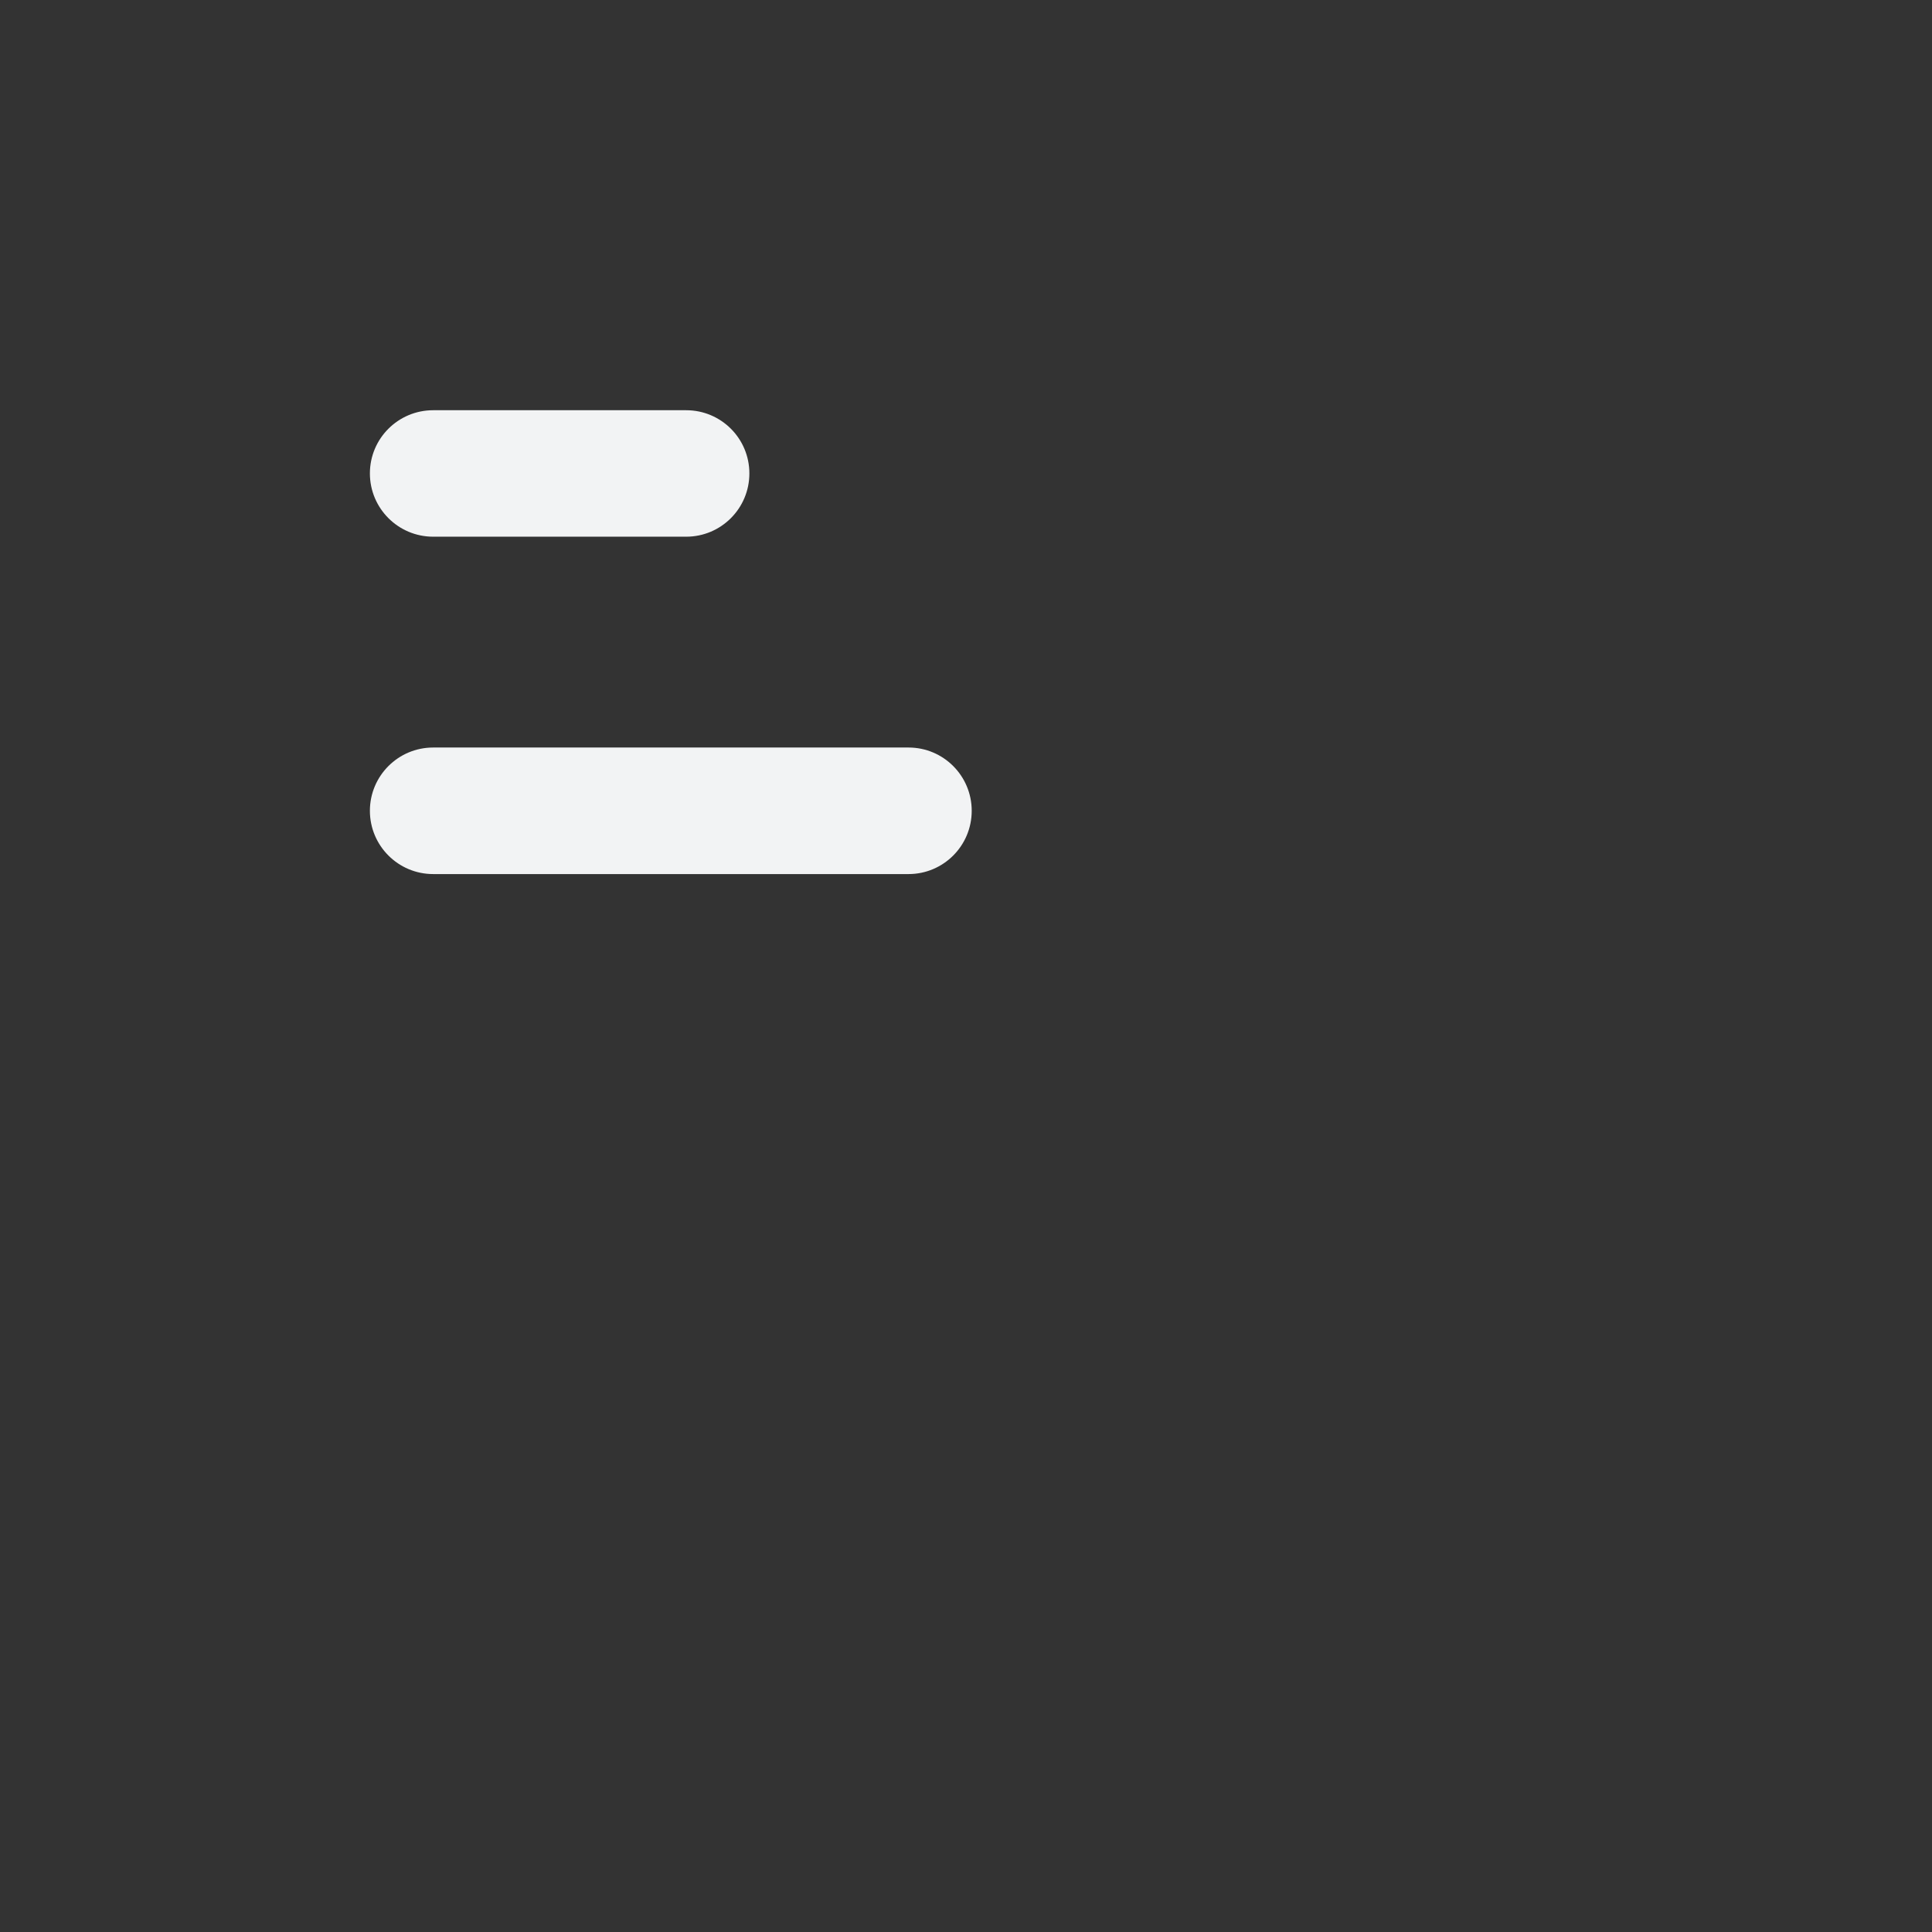 <svg width="24" height="24" viewBox="0 0 24 24" fill="none" xmlns="http://www.w3.org/2000/svg">
  <rect x="0" y="0" width="24" height="24" fill="#333333" stroke="none"/>
  <path fill-rule="evenodd" clip-rule="evenodd" d="M10.831 1H10.74H10.74C8.897 1 7.452 1 6.306 1.124C5.136 1.251 4.188 1.514 3.379 2.102C2.889 2.458 2.458 2.889 2.102 3.379C1.514 4.188 1.251 5.136 1.124 6.306C1 7.452 1 8.897 1 10.74V10.74V10.831V10.831C1 12.674 1 14.119 1.124 15.266C1.251 16.435 1.514 17.383 2.102 18.192C2.458 18.682 2.889 19.113 3.379 19.469C4.188 20.057 5.136 20.32 6.306 20.447C7.452 20.571 8.897 20.571 10.74 20.571H10.74H10.797C11.031 20.571 11.258 20.571 11.479 20.571C11.079 19.701 10.857 18.734 10.857 17.714C10.857 13.927 13.927 10.857 17.714 10.857C18.734 10.857 19.701 11.079 20.571 11.479V11.372L20.571 10.797V10.74V10.74L20.571 10.173V6.571C20.571 5.571 20.277 4.639 19.772 3.858C19.682 3.693 19.581 3.533 19.469 3.379C19.113 2.889 18.682 2.458 18.192 2.102C17.383 1.514 16.435 1.251 15.266 1.124C14.119 1 12.674 1 10.831 1H10.831ZM17.445 12.8C14.88 12.8 12.8 14.88 12.8 17.445C12.8 20.01 14.88 22.09 17.445 22.09C18.424 22.09 19.333 21.787 20.082 21.269L22.014 23.146C22.331 23.453 22.838 23.446 23.145 23.129C23.453 22.812 23.446 22.306 23.129 21.998L21.224 20.147C21.769 19.386 22.09 18.453 22.09 17.445C22.09 14.88 20.01 12.8 17.445 12.8ZM14.4 17.445C14.4 15.763 15.763 14.4 17.445 14.4C19.127 14.4 20.49 15.763 20.49 17.445C20.49 19.127 19.127 20.49 17.445 20.49C15.763 20.49 14.4 19.127 14.4 17.445Z" />
  <path d="M8.524 6.667L5.381 6.667C4.947 6.667 4.595 6.315 4.595 5.881C4.595 5.447 4.947 5.096 5.381 5.096H8.524C8.958 5.096 9.309 5.447 9.309 5.881C9.309 6.315 8.958 6.667 8.524 6.667Z" fill="#F2F3F4"/>
  <path d="M12.071 10.072C12.071 10.506 11.72 10.858 11.286 10.858L5.381 10.858C4.947 10.858 4.595 10.506 4.595 10.072C4.595 9.638 4.947 9.286 5.381 9.286L11.286 9.286C11.72 9.286 12.071 9.638 12.071 10.072Z" fill="#F2F3F4"/>
</svg>
